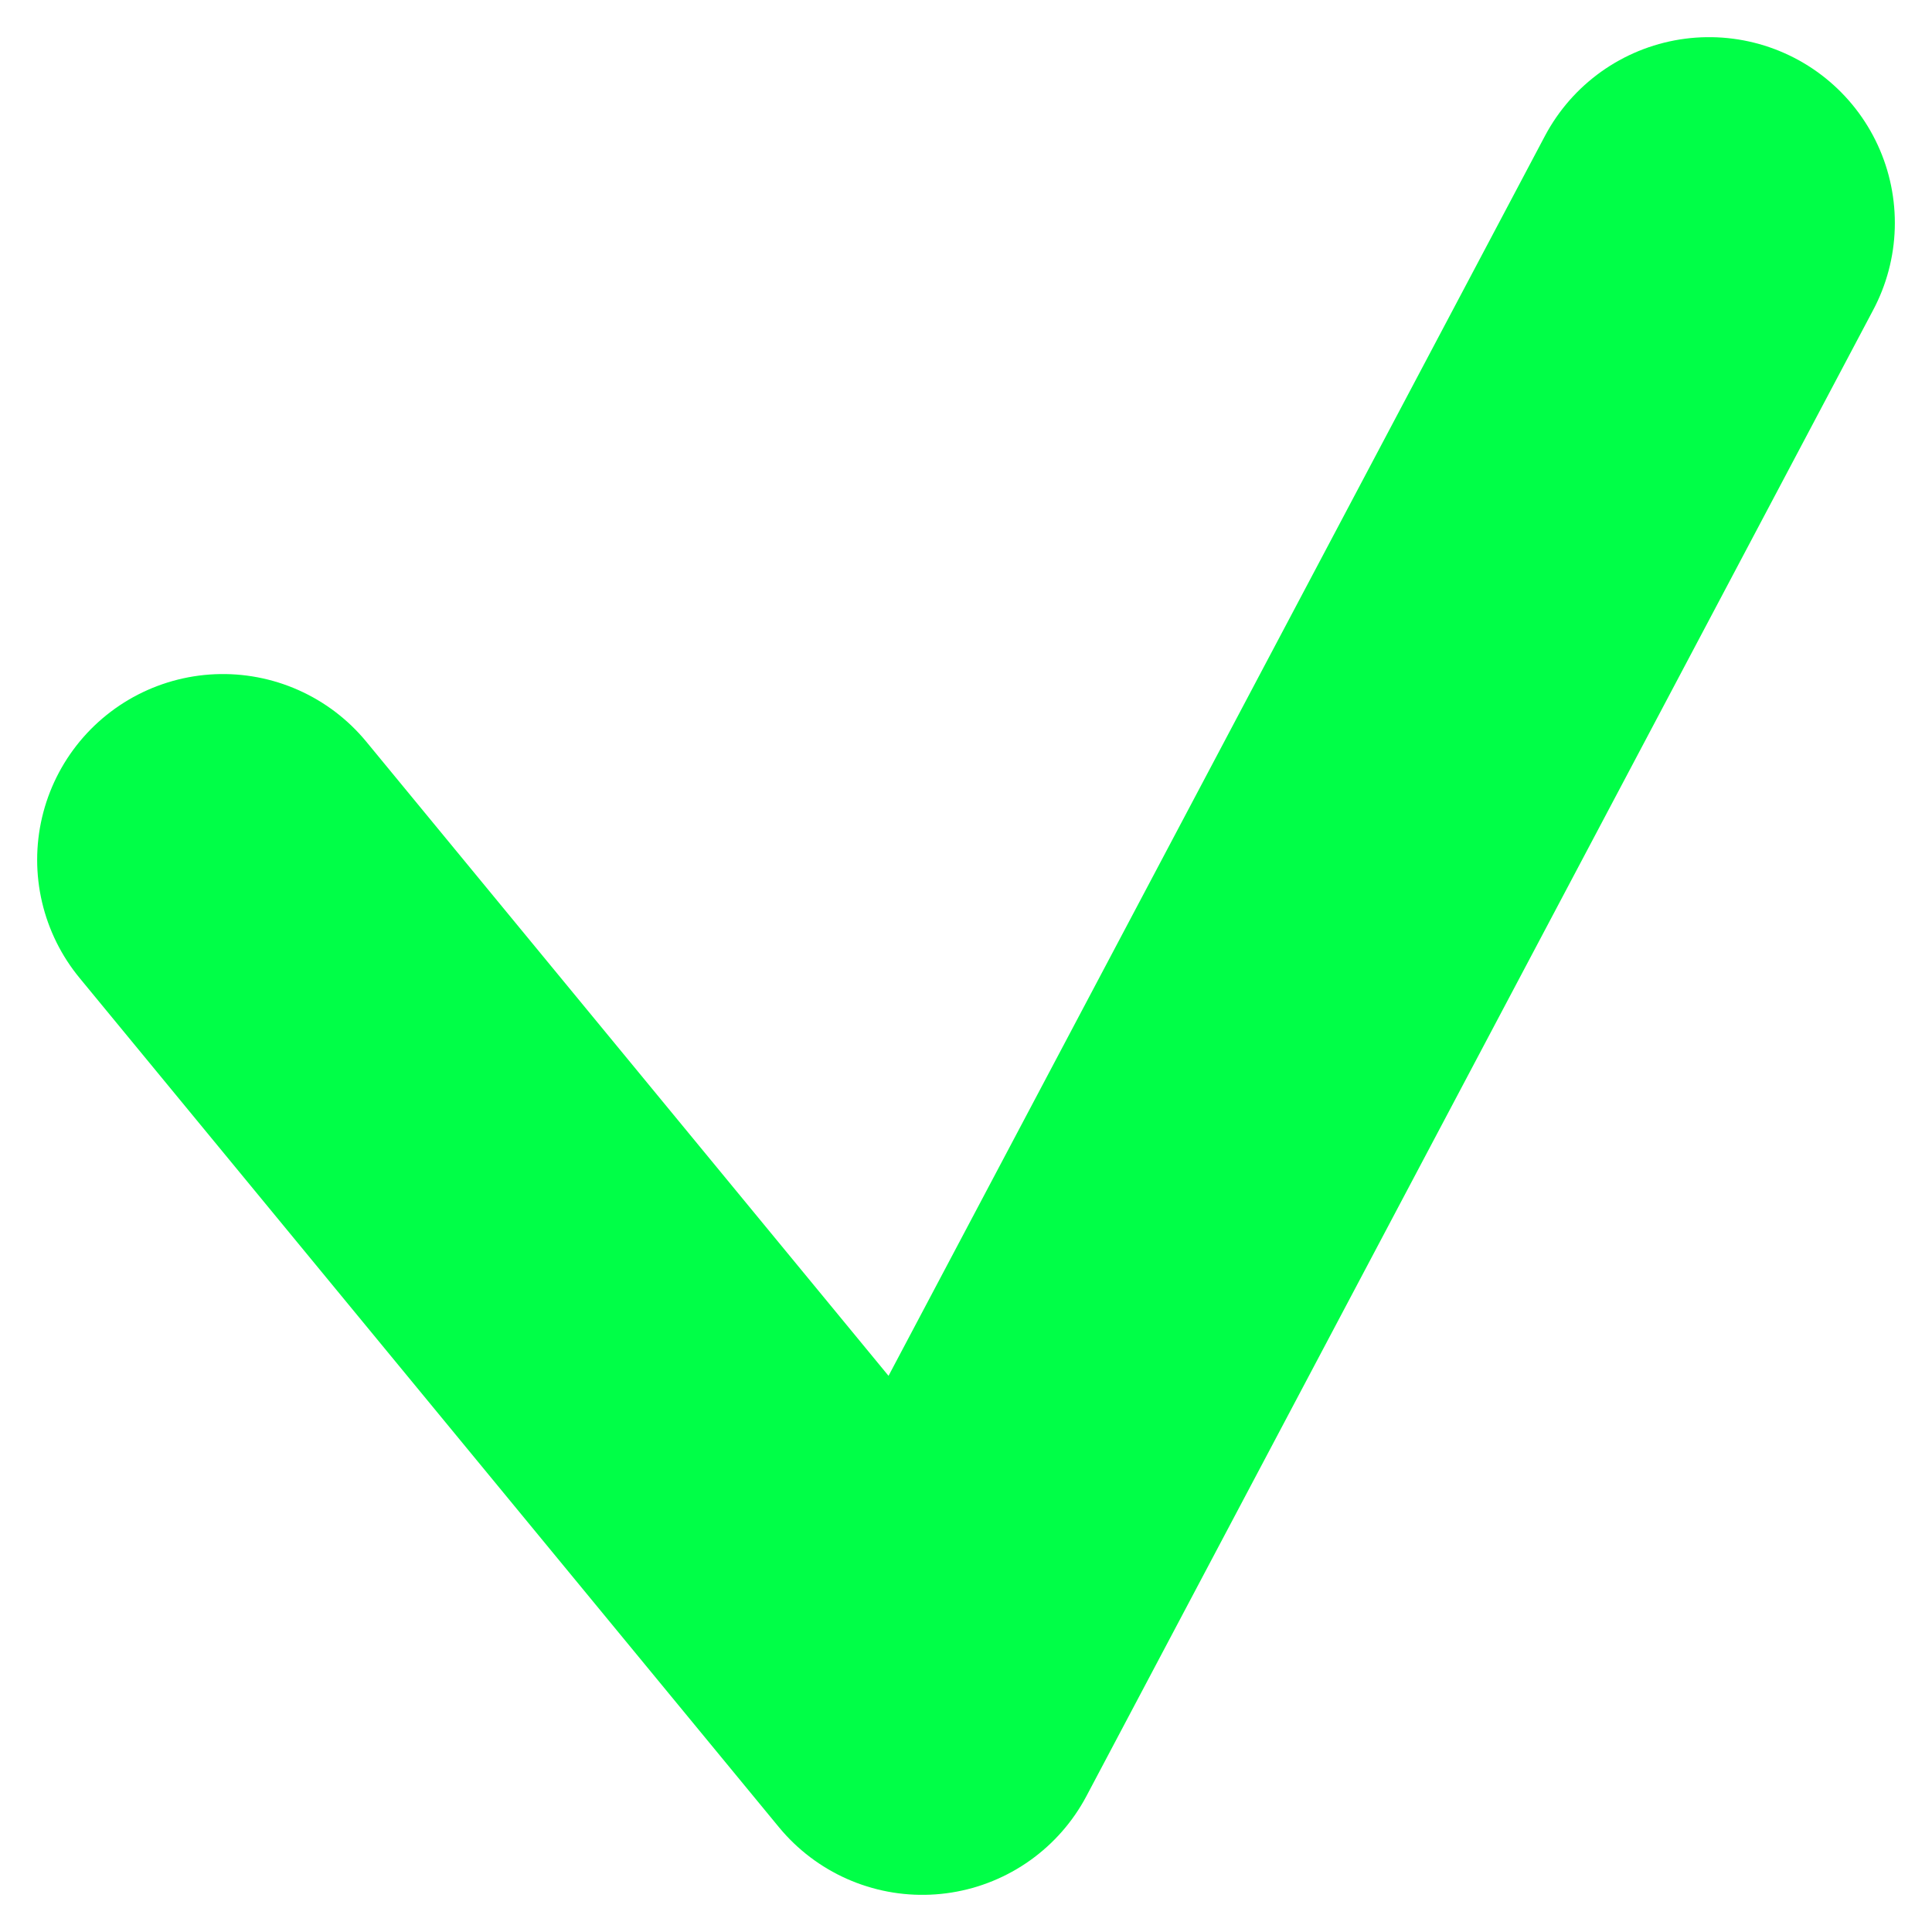 <svg width="26" height="26" viewBox="0 0 26 26" fill="none" xmlns="http://www.w3.org/2000/svg">
<path d="M3 11.571L12.412 23L23 3" stroke="#00FF47" stroke-width="5" stroke-linecap="round" stroke-linejoin="round"/>
</svg>
